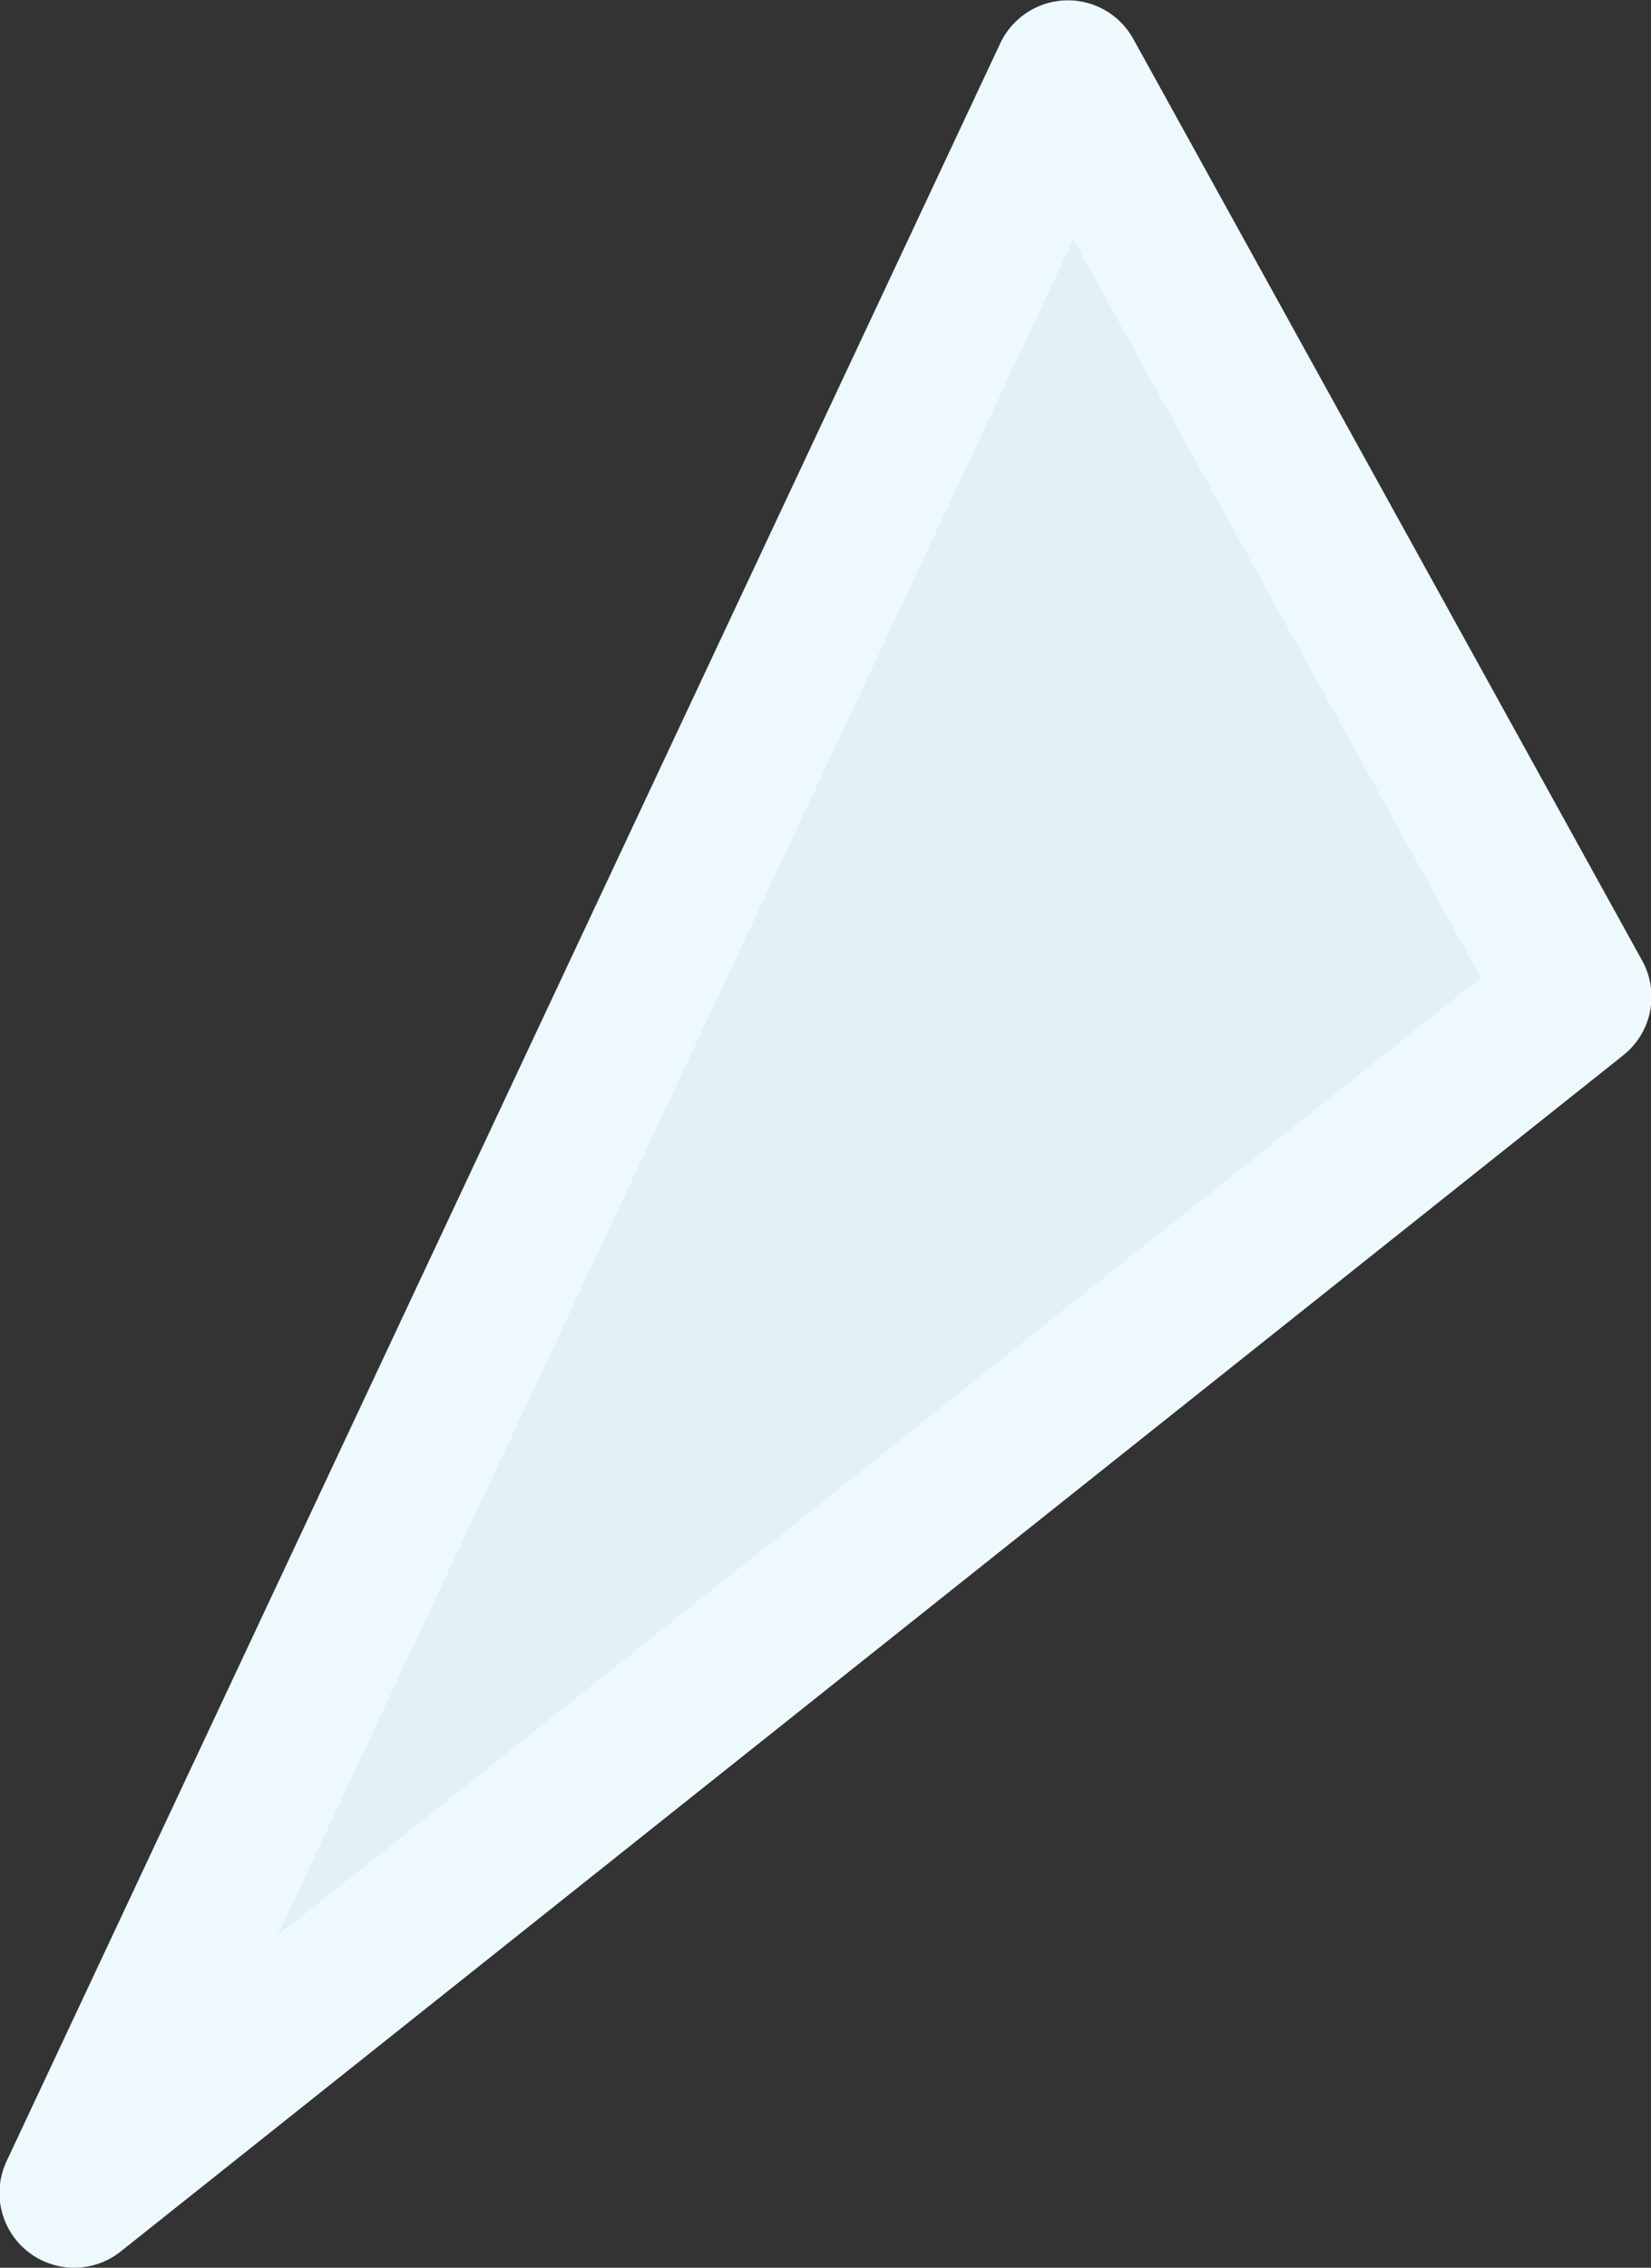 <svg xmlns="http://www.w3.org/2000/svg" width="44.187" height="60.688" viewBox="0 0 44.187 60.688">
  <rect x="0" y="0" width="44.187" height="60.688" fill="#333333" stroke="none"/>
  <defs>
    <style>
      .cls-1 {
        fill: #e1f1f7;
        stroke: #edf9fd;
        stroke-linejoin: round;
        stroke-width: 4px;
        fill-rule: evenodd;
      }
    </style>
  </defs>
  <path id="img-b-notes-triangle-5" class="cls-1" d="M693.8,886.321L667.205,943l40.214-32.013Z" transform="translate(-665.219 -884.312)"/>
</svg>
